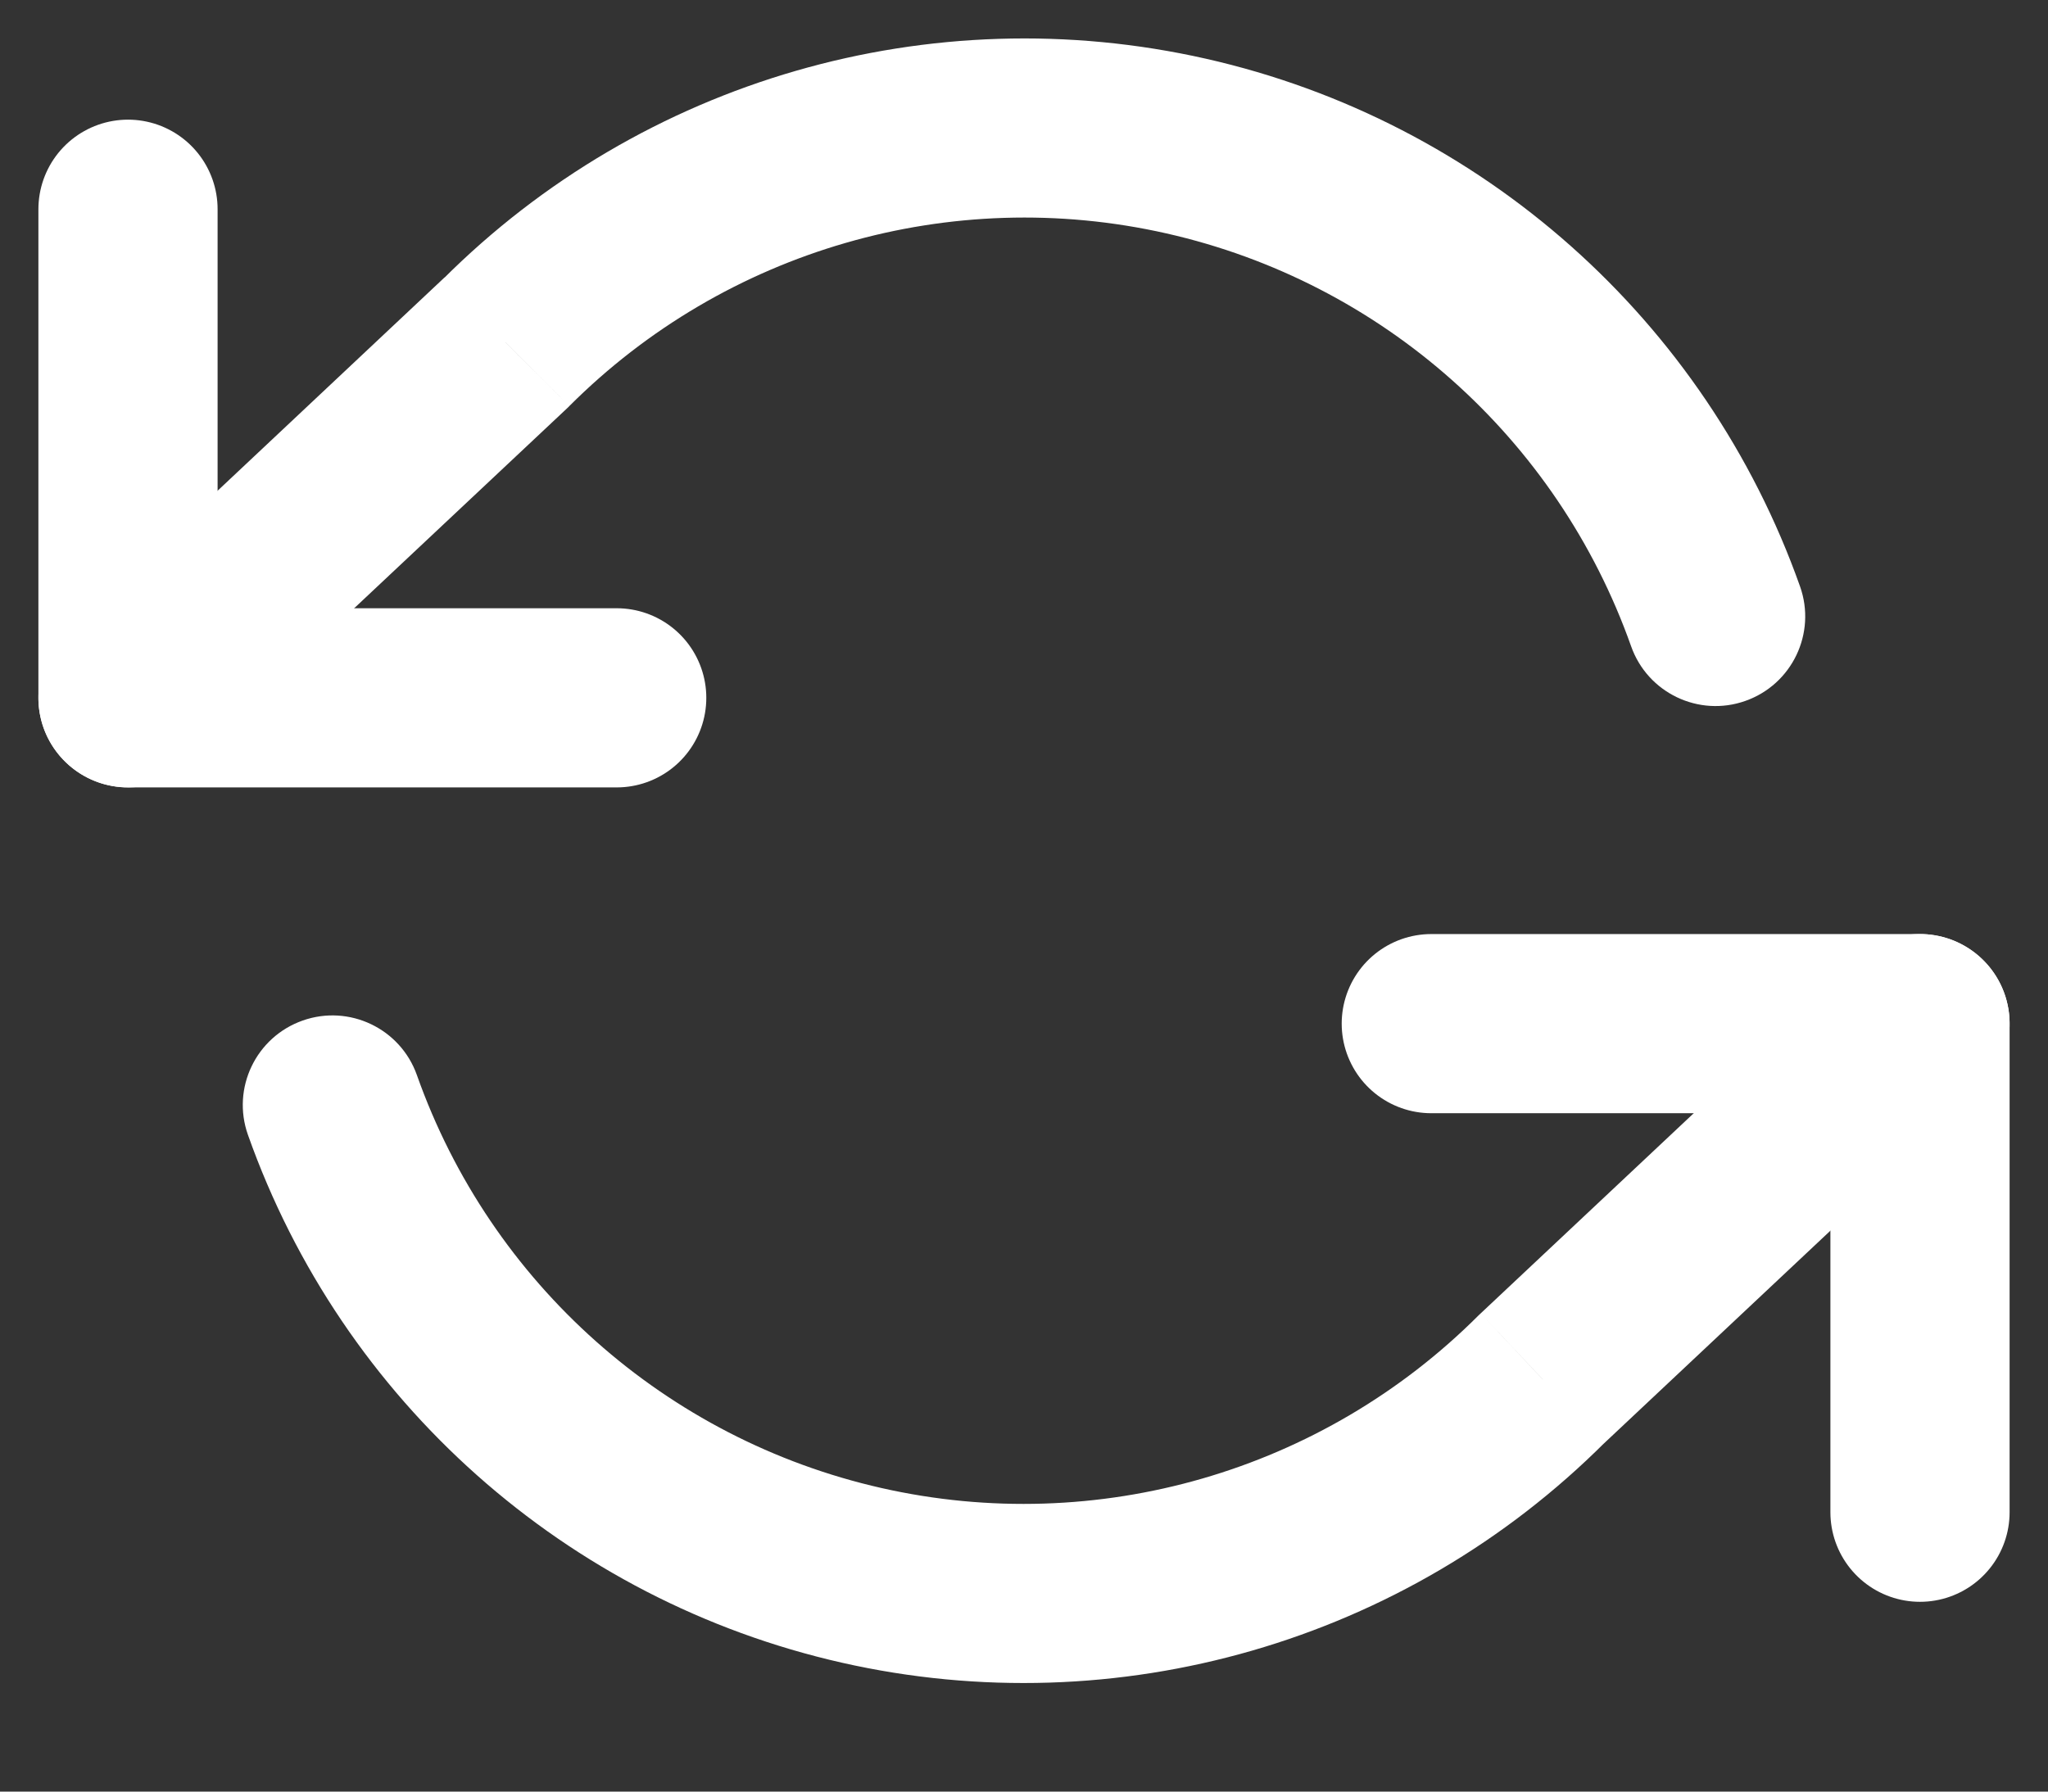 <svg width="16" height="14" viewBox="0 0 16 14" fill="none" xmlns="http://www.w3.org/2000/svg">
<rect x="0" y="0" width="16" height="14" fill="#333333" stroke="none"/>
<path d="M1 1.635V5.453H4.818" stroke="white" stroke-width="1.4" stroke-linecap="round" stroke-linejoin="round"/>
<path d="M15 11.817V7.999H11.182" stroke="white" stroke-width="1.4" stroke-linecap="round" stroke-linejoin="round"/>
<path d="M12.743 5.05C12.872 5.415 13.272 5.606 13.636 5.477C14.001 5.348 14.192 4.948 14.063 4.583L12.743 5.05ZM3.953 2.679L4.432 3.189C4.437 3.184 4.443 3.179 4.448 3.173L3.953 2.679ZM0.521 4.943C0.239 5.208 0.225 5.651 0.49 5.932C0.755 6.214 1.198 6.228 1.479 5.963L0.521 4.943ZM15.479 8.509C15.761 8.244 15.775 7.801 15.51 7.519C15.245 7.238 14.802 7.224 14.521 7.488L15.479 8.509ZM12.047 10.773L11.568 10.263C11.563 10.268 11.557 10.273 11.552 10.278L12.047 10.773ZM3.257 8.401C3.128 8.037 2.728 7.846 2.364 7.975C1.999 8.104 1.808 8.504 1.937 8.868L3.257 8.401ZM14.063 4.583C13.326 2.503 11.574 0.946 9.422 0.459L9.113 1.824C10.797 2.205 12.167 3.423 12.743 5.05L14.063 4.583ZM9.422 0.459C7.269 -0.028 5.018 0.623 3.458 2.184L4.448 3.173C5.668 1.953 7.429 1.443 9.113 1.824L9.422 0.459ZM3.473 2.168L0.521 4.943L1.479 5.963L4.432 3.189L3.473 2.168ZM14.521 7.488L11.568 10.263L12.527 11.283L15.479 8.509L14.521 7.488ZM11.552 10.278C10.332 11.499 8.571 12.009 6.887 11.628L6.578 12.993C8.73 13.48 10.982 12.829 12.542 11.268L11.552 10.278ZM6.887 11.628C5.203 11.247 3.833 10.029 3.257 8.401L1.937 8.868C2.674 10.949 4.426 12.506 6.578 12.993L6.887 11.628Z" fill="white"/>
</svg>
